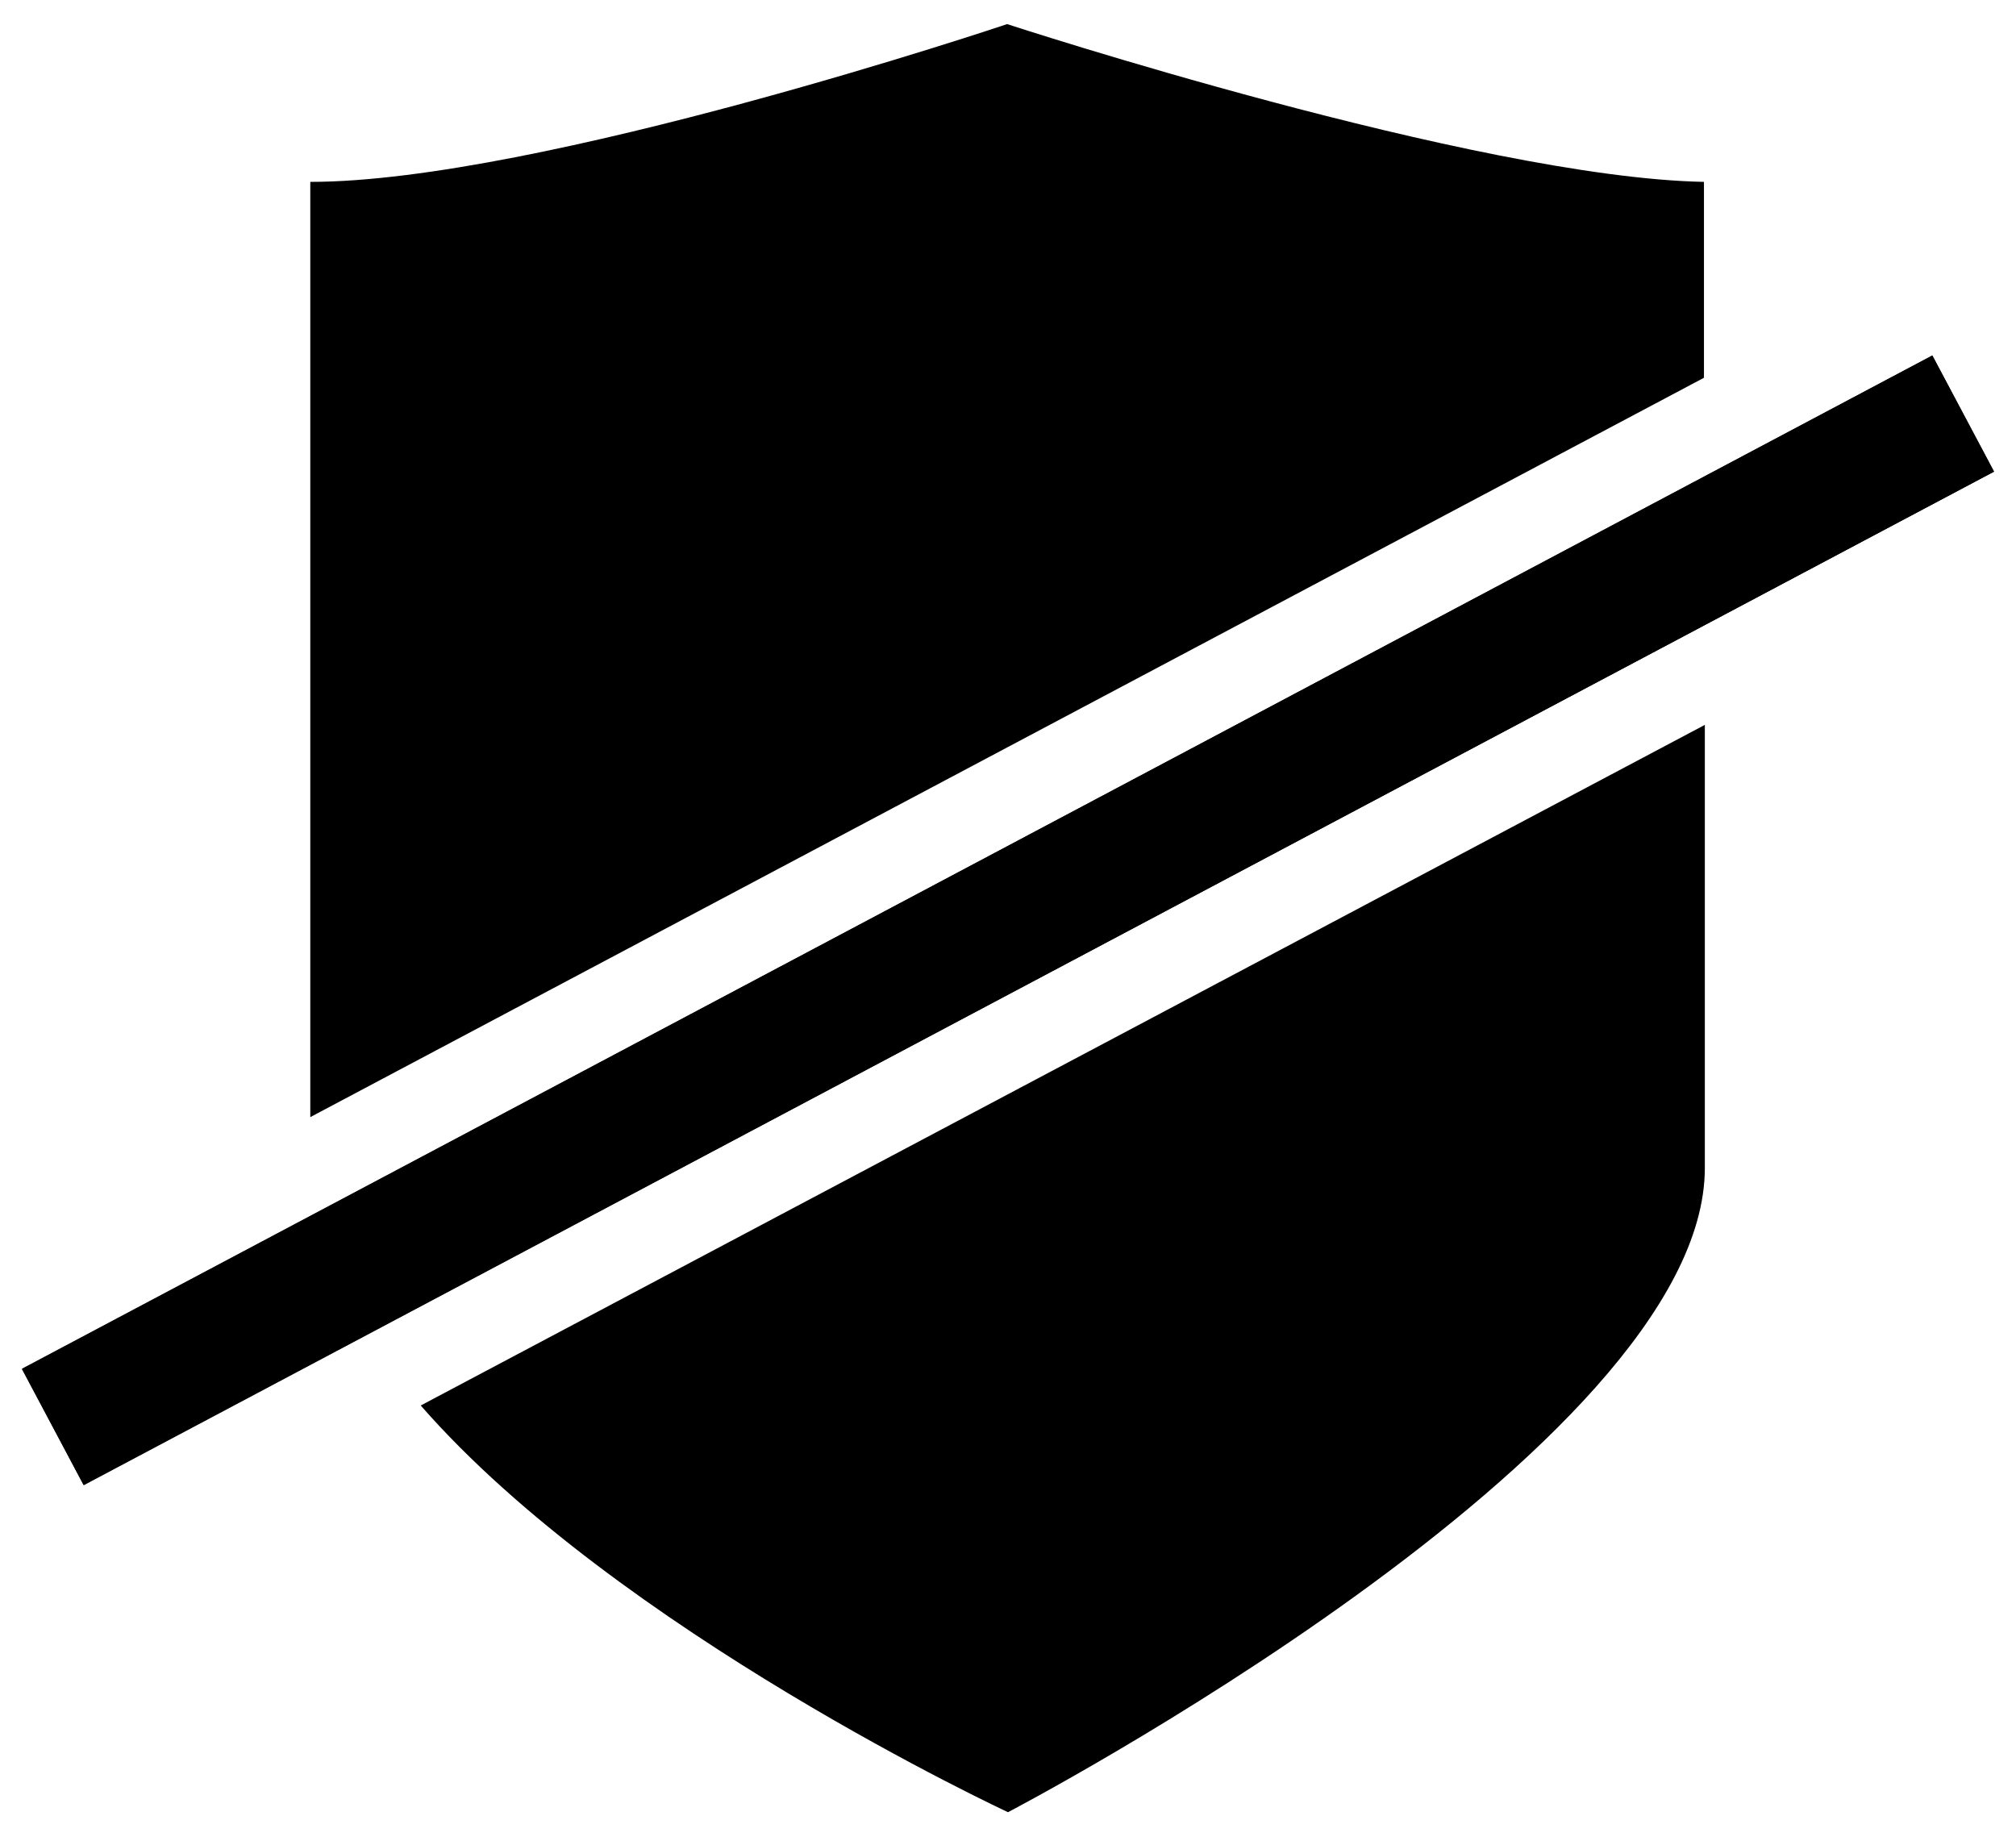<svg xmlns="http://www.w3.org/2000/svg" viewBox="7 9 46 42"><path fill="currentcolor" d="m7.502 40.23 43.59-23.117 1.405 2.65L8.907 42.88z"/><path d="m51.09 17.11 1.41 2.65L8.91 42.89 7.5 40.24l43.59-23.13" fill="currentcolor"/><path d="M45.88 17.62v-4.47c-5.2-.1-15.9-3.6-15.9-3.6s-10.7 3.6-15.9 3.6v21.34ZM16.6 41.07c4.49 5.14 13.4 9.28 13.4 9.28s15.9-8.3 15.9-14.7V25.54Z" fill="currentcolor" opacity=".75"/></svg>